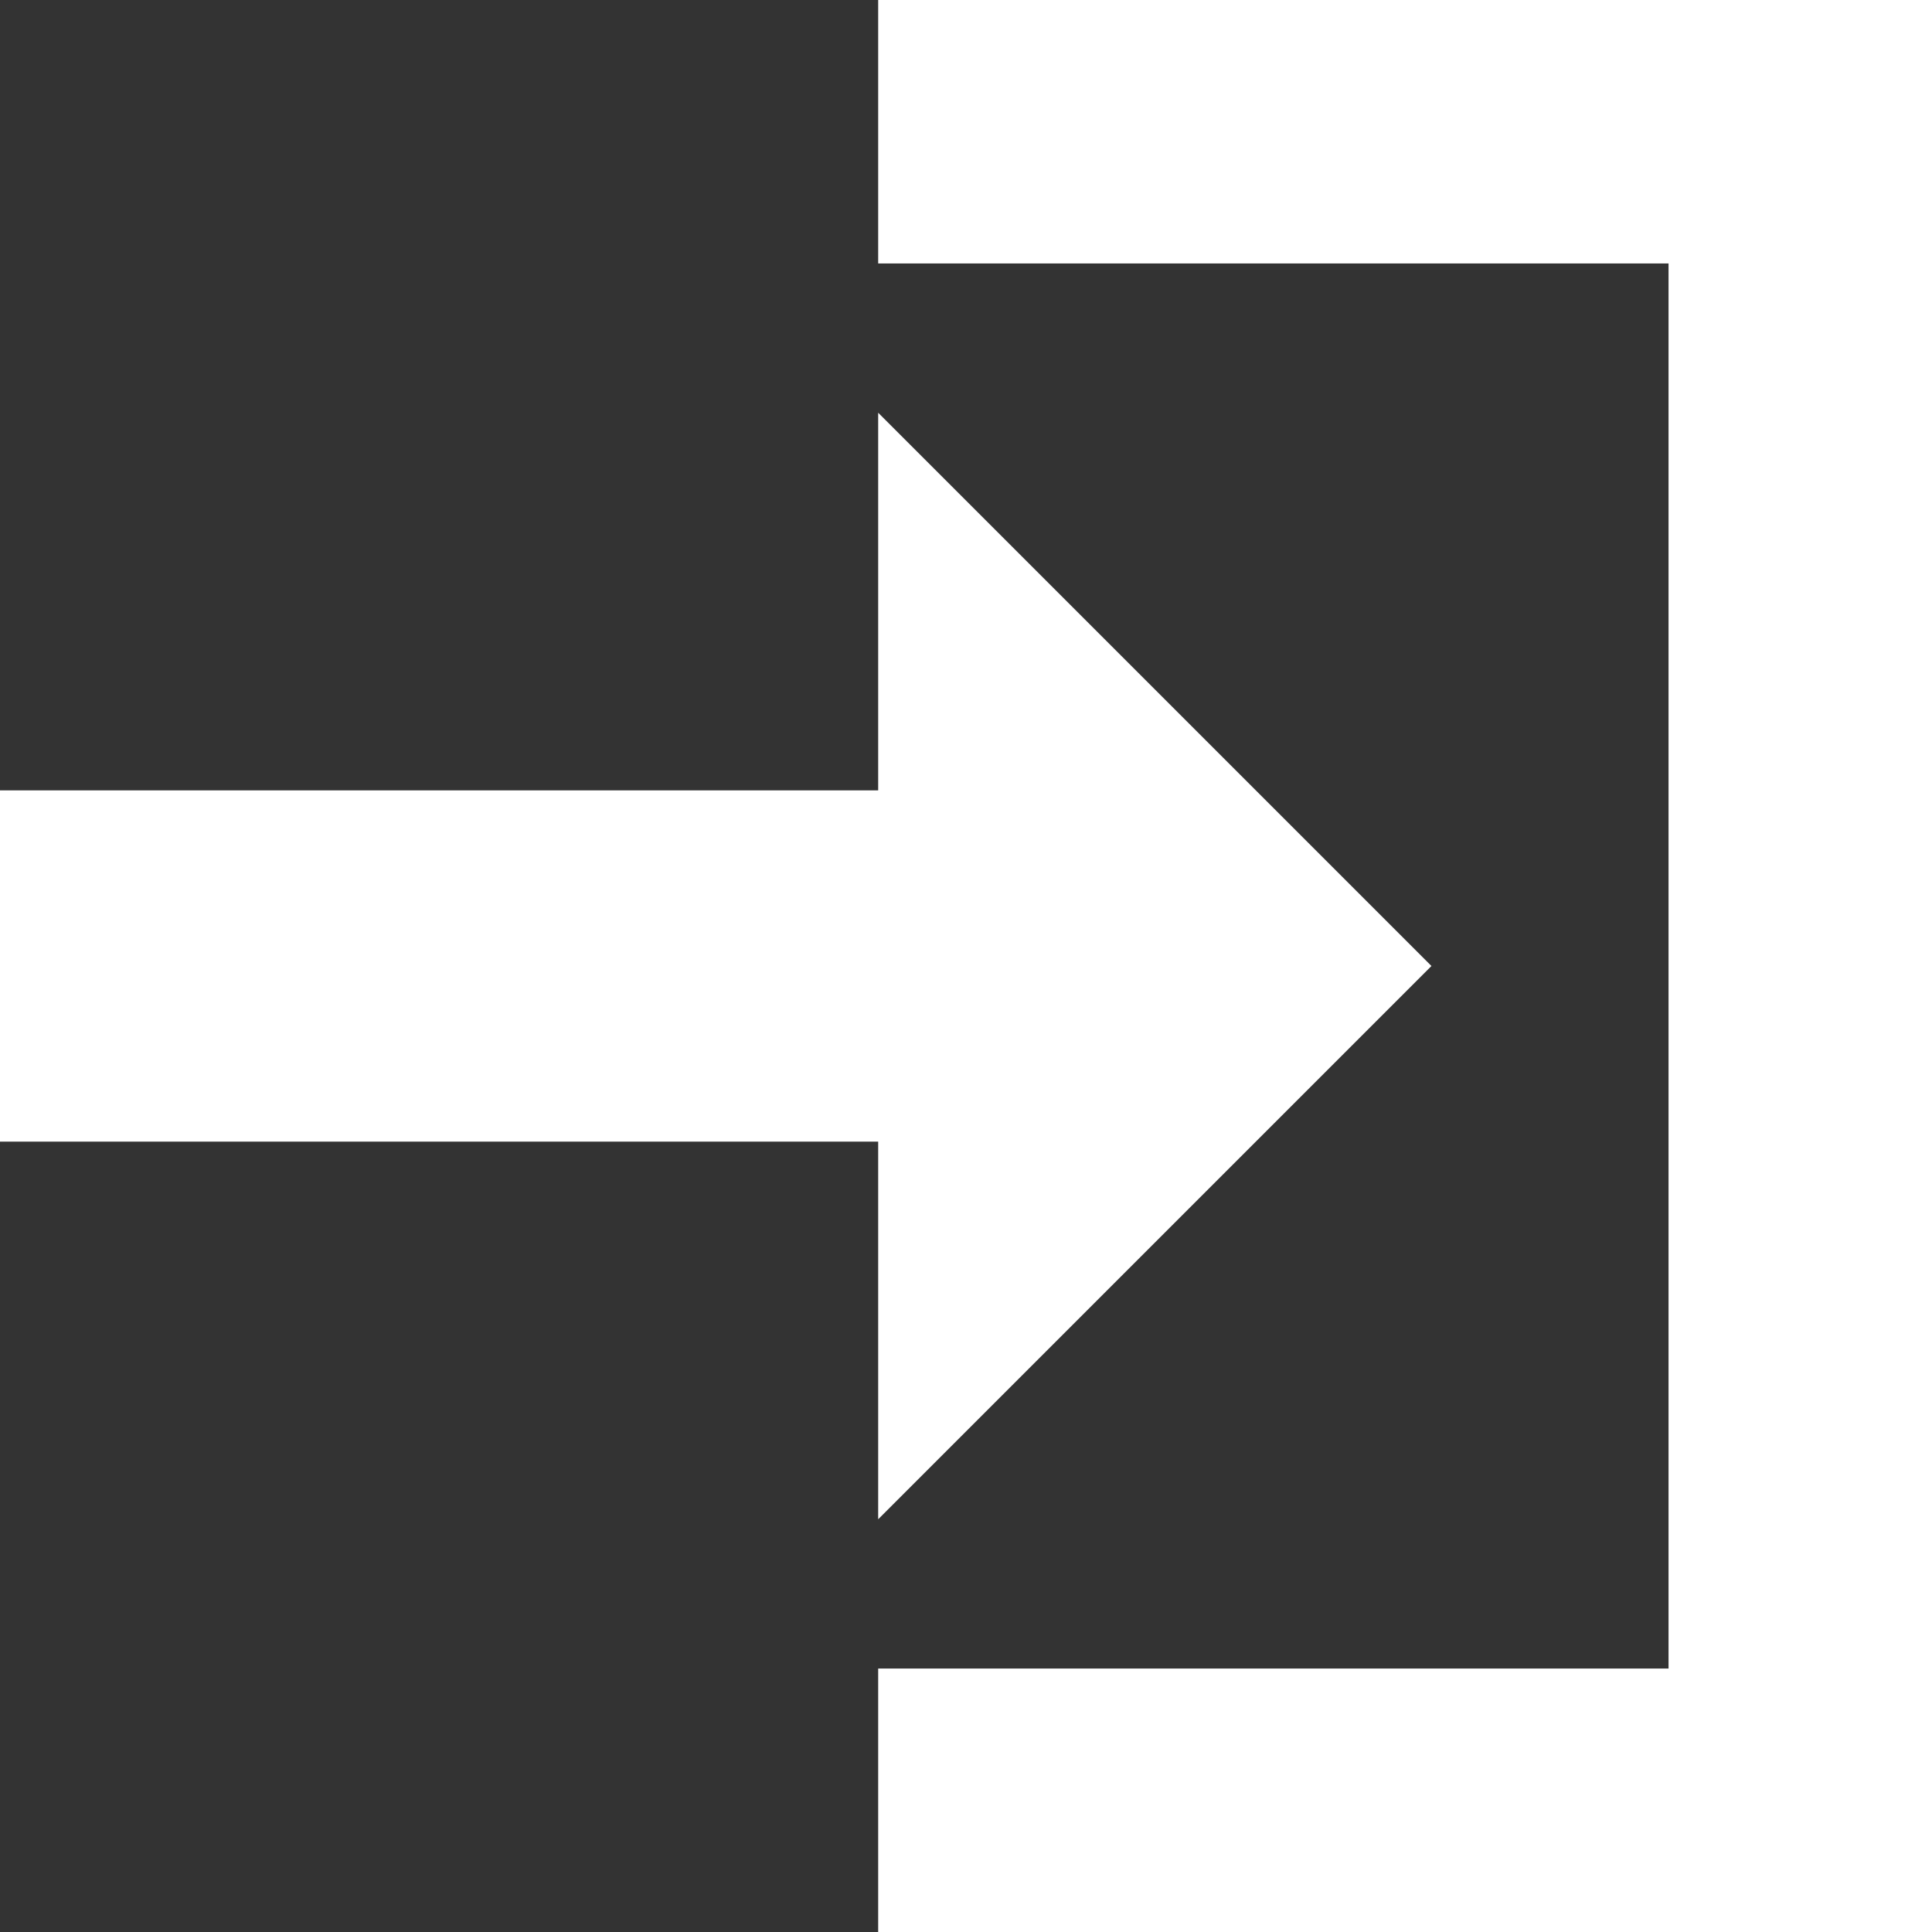 <?xml version="1.0" encoding="utf-8"?>
<!-- Generator: Adobe Illustrator 20.0.0, SVG Export Plug-In . SVG Version: 6.00 Build 0)  -->
<svg version="1.1" id="Layer_1" xmlns="http://www.w3.org/2000/svg" xmlns:xlink="http://www.w3.org/1999/xlink" x="0px" y="0px"
	 width="22px" height="22px" viewBox="0 0 22 22" style="enable-background:new 0 0 22 22;" xml:space="preserve">
<rect x="0" y="0" width="22" height="22" fill="#333333" stroke="none"/>
<polygon fill="#FFFFFF" points="10,0 10,3 13,3 13.6,3 19,3 19,19 13.6,19 13,19 10,19 10,22 22,22 22,0 "/>
<polygon fill="#FFFFFF" points="16.3,11 10,4.7 10,9 0,9 0,13 10,13 10,17.3 "/>
</svg>
